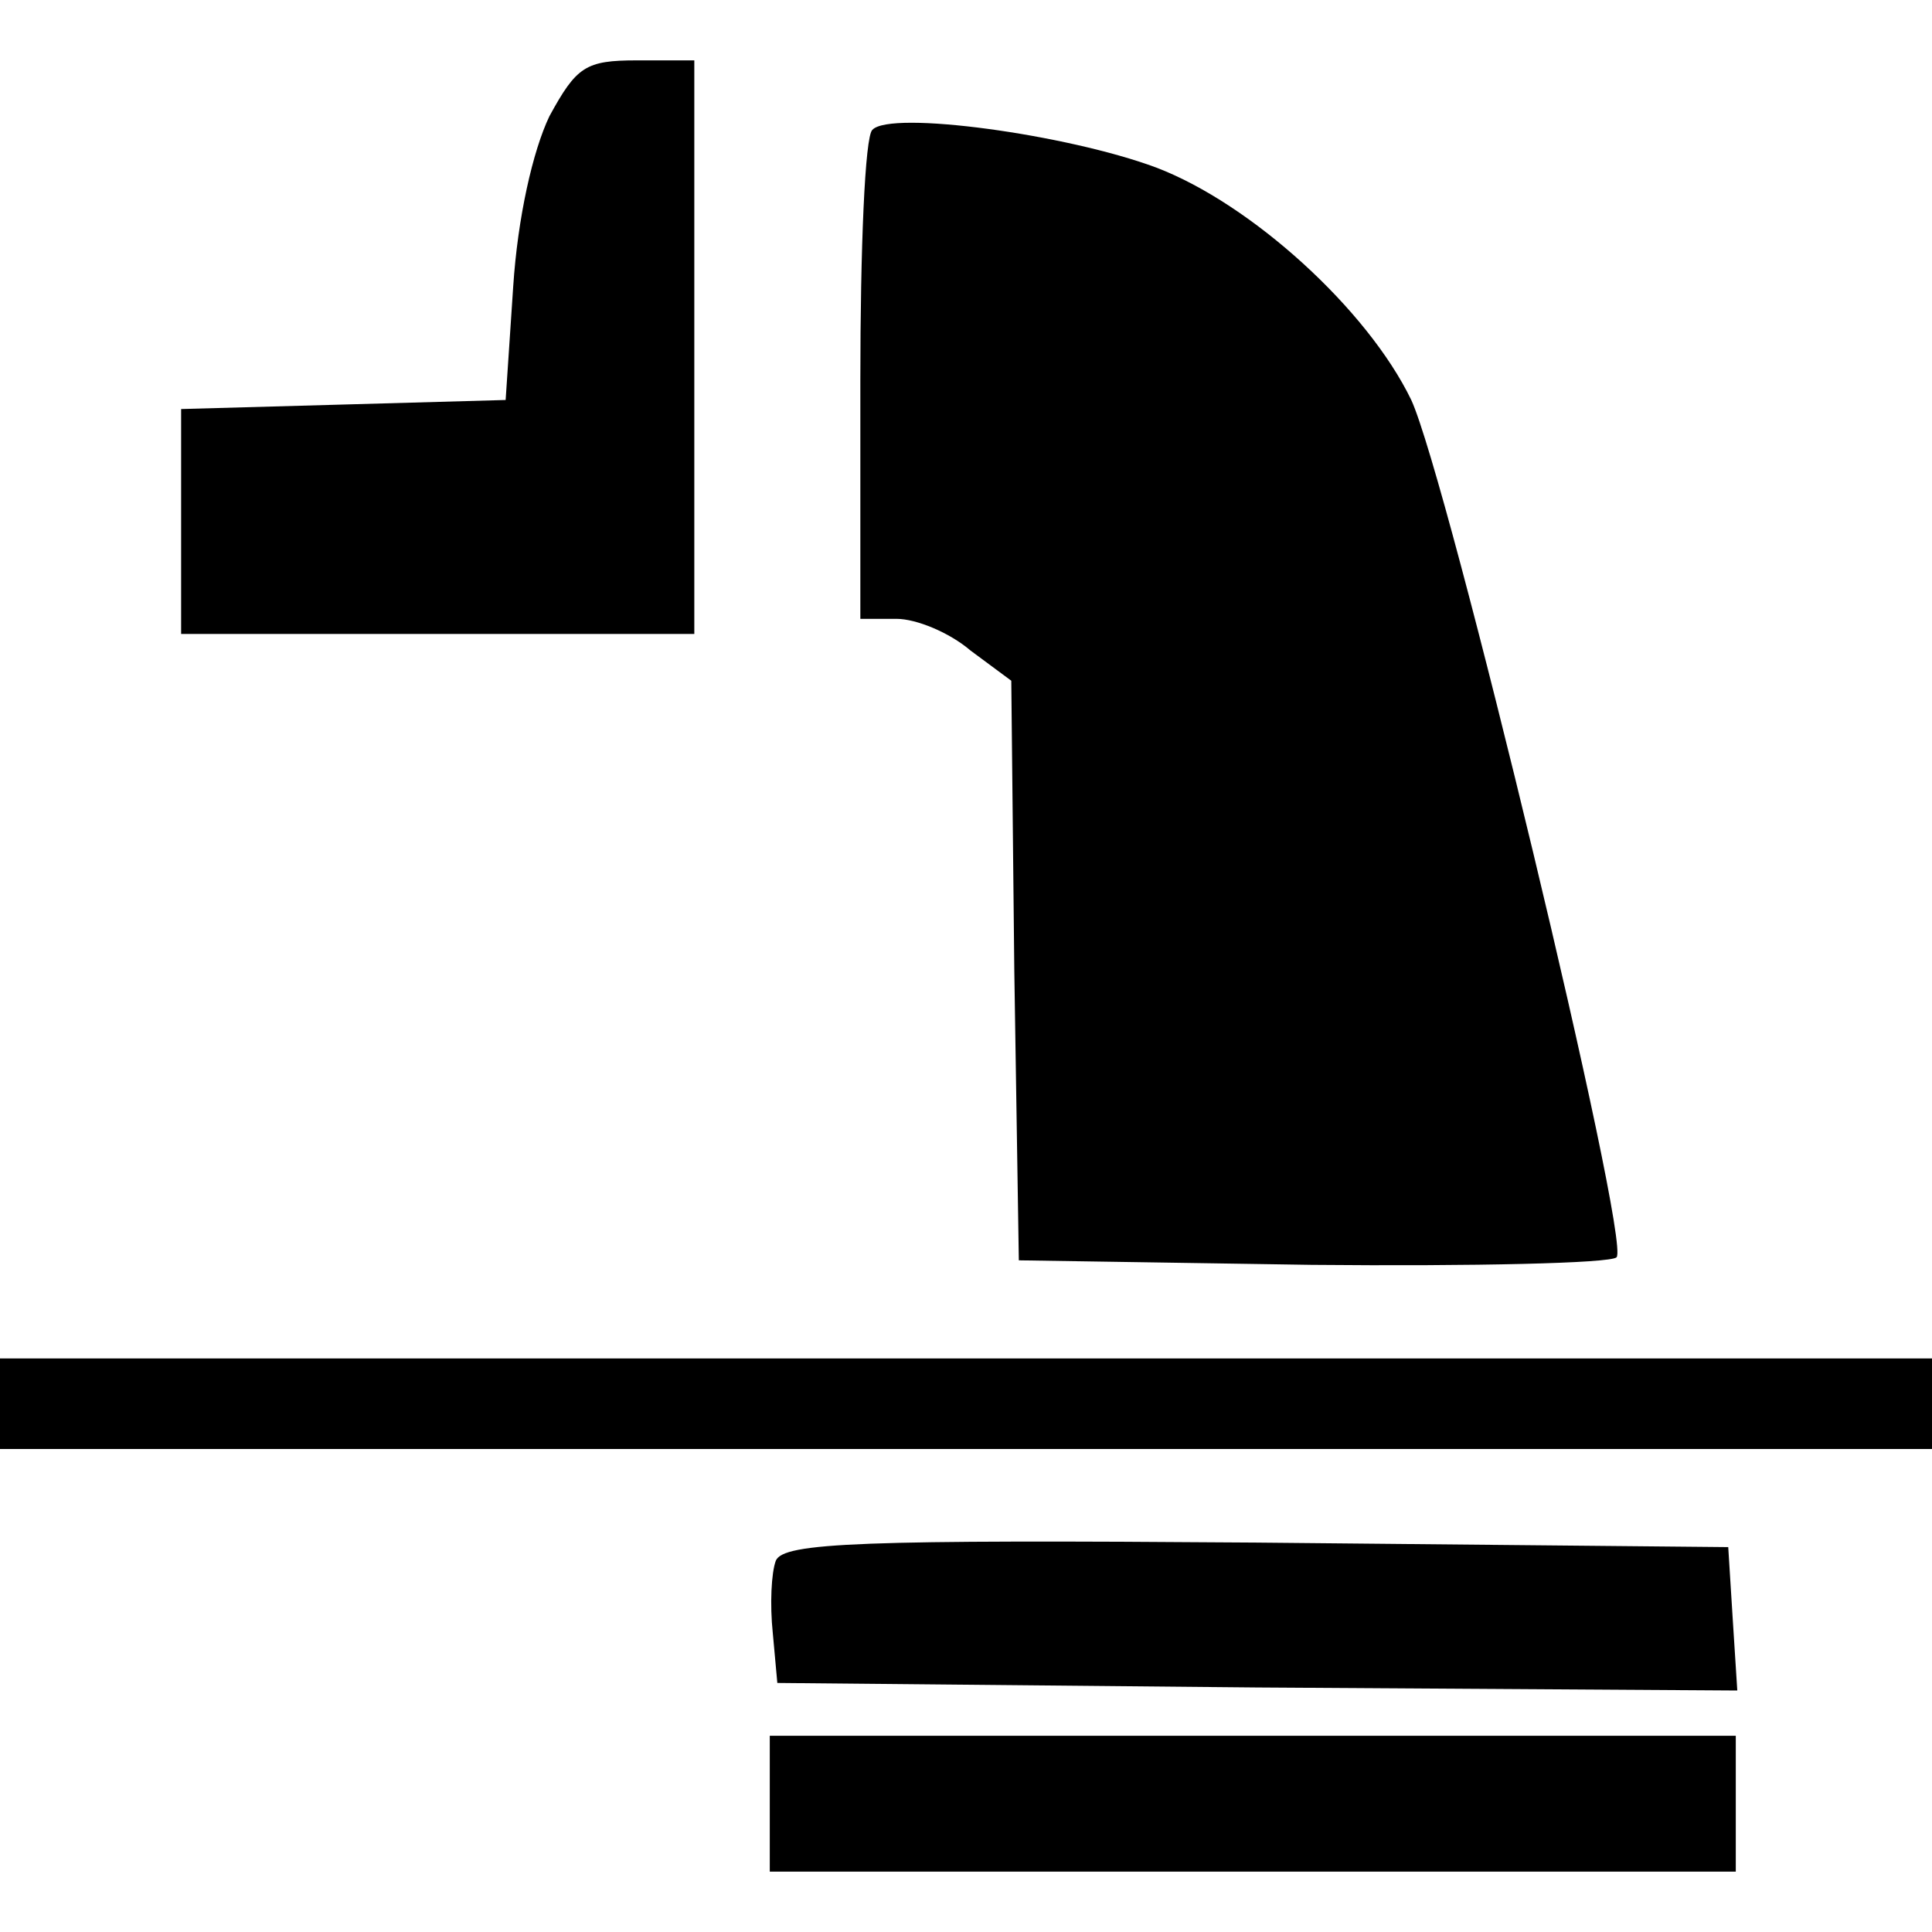 <?xml version="1.0" standalone="no"?>
<!DOCTYPE svg PUBLIC "-//W3C//DTD SVG 20010904//EN"
 "http://www.w3.org/TR/2001/REC-SVG-20010904/DTD/svg10.dtd">
<svg version="1.0" xmlns="http://www.w3.org/2000/svg"
 width="128pt" height="128pt" viewBox="0 0 128 128"
 preserveAspectRatio="xMidYMid meet">
<g transform="translate(0,128) scale(0.1,-0.1)"
fill="#000000" stroke="none">
<path d="M364 1203 c-11 -23 -21 -67 -24 -113 l-5 -75 -107 -3 -108 -3 0 -74
0 -75 170 0 170 0 0 190 0 190 -38 0 c-34 0 -40 -4 -58 -37z"/>
<path d="M578 1194 c-5 -4 -8 -79 -8 -166 l0 -158 24 0 c13 0 35 -9 49 -21
l27 -20 2 -192 3 -192 194 -3 c107 -1 198 1 202 5 10 10 -112 516 -136 568
-29 60 -106 130 -169 154 -59 22 -176 38 -188 25z"/>
<path d="M0 350 l0 -30 640 0 640 0 0 30 0 30 -640 0 -640 0 0 -30z"/>
<path d="M514 246 c-3 -8 -4 -29 -2 -48 l3 -33 318 -3 318 -2 -3 47 -3 48
-313 3 c-262 2 -313 0 -318 -12z"/>
<path d="M510 85 l0 -45 320 0 320 0 0 45 0 45 -320 0 -320 0 0 -45z"/>
</g>
</svg>
